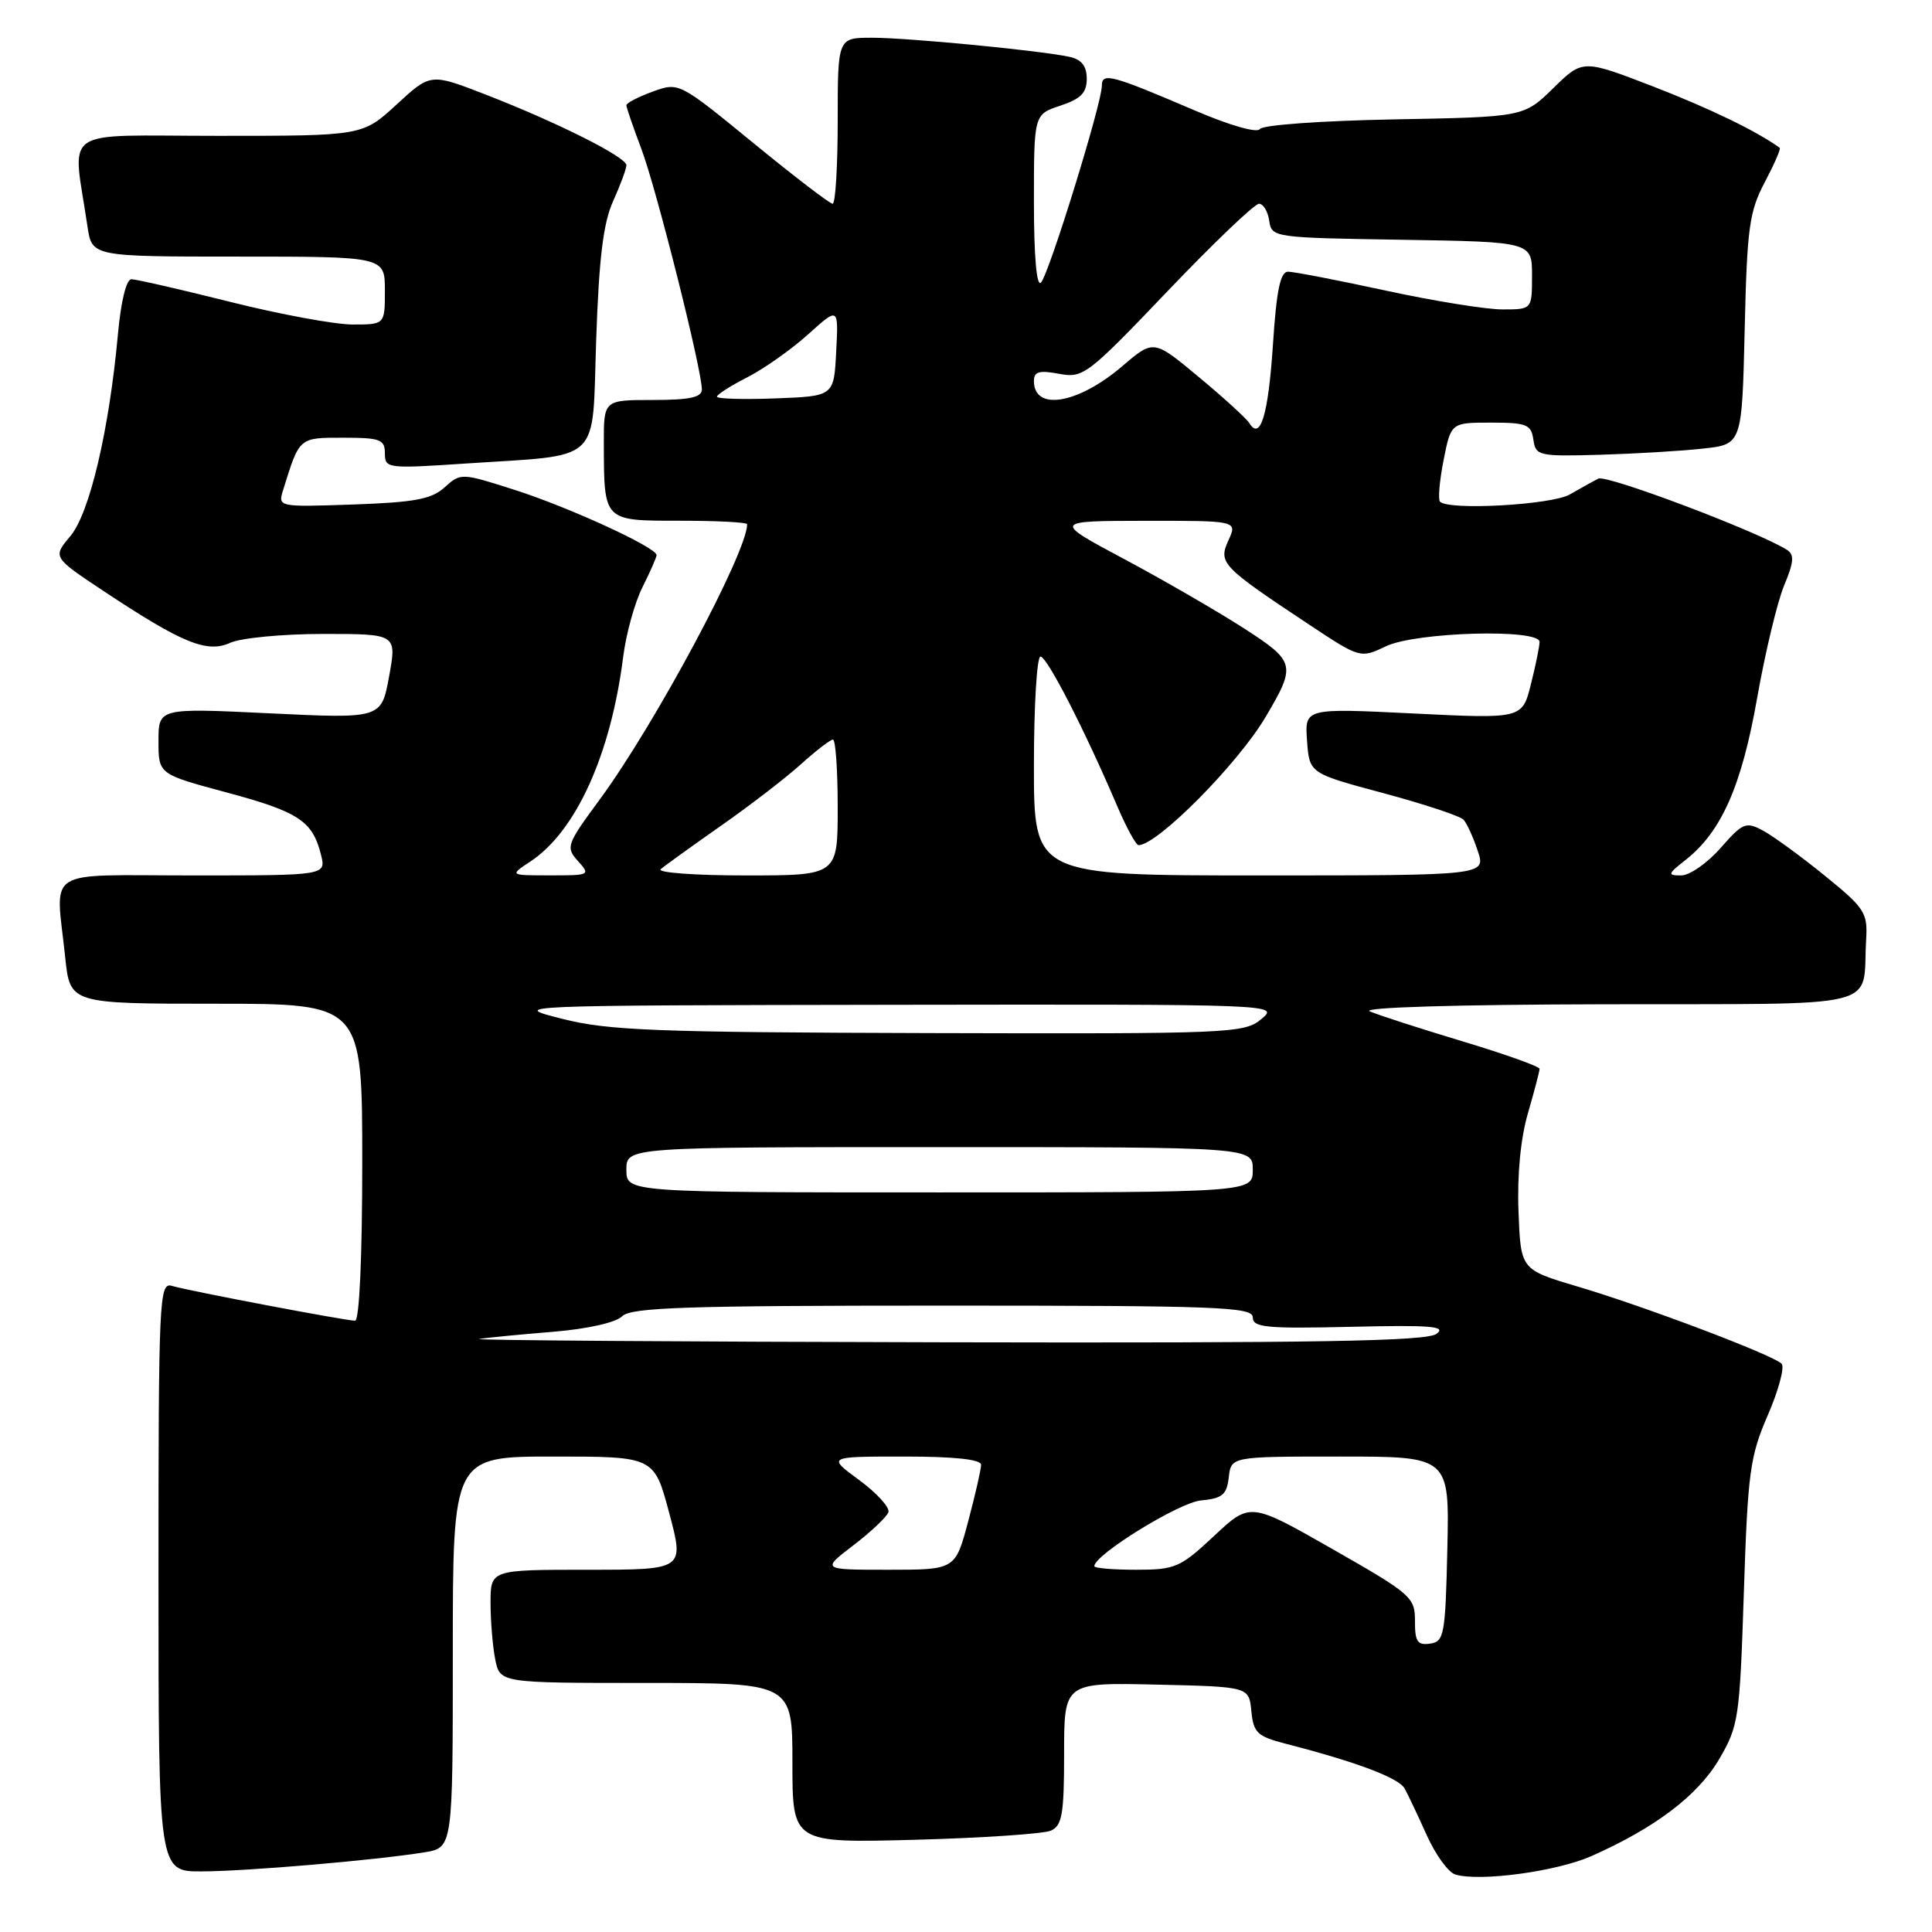 <?xml version="1.0" encoding="UTF-8" standalone="no"?>
<!DOCTYPE svg PUBLIC "-//W3C//DTD SVG 1.1//EN" "http://www.w3.org/Graphics/SVG/1.1/DTD/svg11.dtd" >
<svg xmlns="http://www.w3.org/2000/svg" xmlns:xlink="http://www.w3.org/1999/xlink" version="1.1" viewBox="0 0 256 256">
 <g >
 <path fill="currentColor"
d=" M 210.83 245.96 C 219.29 242.22 224.96 237.92 227.78 233.13 C 230.38 228.70 230.52 227.74 231.07 211.00 C 231.59 195.05 231.88 192.97 234.25 187.50 C 235.68 184.20 236.50 181.14 236.07 180.70 C 234.96 179.55 217.89 173.09 209.00 170.46 C 201.50 168.23 201.50 168.23 201.21 160.52 C 201.02 155.69 201.49 150.83 202.46 147.50 C 203.31 144.58 204.00 141.94 204.00 141.63 C 204.00 141.31 199.39 139.67 193.75 137.97 C 188.11 136.27 182.60 134.49 181.50 134.01 C 180.31 133.49 192.93 133.11 212.73 133.07 C 250.29 132.99 246.73 133.86 247.27 124.58 C 247.49 120.92 247.12 120.36 241.78 116.02 C 238.63 113.46 234.95 110.78 233.61 110.06 C 231.34 108.84 230.93 109.01 227.98 112.37 C 226.23 114.37 223.88 116.00 222.76 116.00 C 220.91 116.00 220.97 115.81 223.37 113.93 C 228.10 110.20 230.78 104.14 232.83 92.49 C 233.90 86.44 235.51 79.72 236.41 77.57 C 237.71 74.45 237.78 73.48 236.77 72.85 C 232.86 70.40 212.89 62.86 211.79 63.42 C 211.08 63.78 209.38 64.73 208.00 65.52 C 205.61 66.90 192.00 67.66 190.81 66.48 C 190.53 66.20 190.74 63.72 191.28 60.98 C 192.27 56.00 192.27 56.00 197.56 56.00 C 202.30 56.00 202.89 56.24 203.18 58.25 C 203.49 60.40 203.86 60.49 212.00 60.26 C 216.68 60.12 222.82 59.76 225.66 59.44 C 230.82 58.88 230.82 58.88 231.18 43.69 C 231.49 30.16 231.79 28.03 233.84 24.15 C 235.10 21.76 236.00 19.70 235.82 19.58 C 232.70 17.34 226.54 14.36 219.05 11.46 C 209.72 7.86 209.72 7.86 205.82 11.68 C 201.91 15.50 201.91 15.50 184.72 15.82 C 175.12 16.00 167.27 16.56 166.94 17.10 C 166.59 17.66 163.01 16.64 158.42 14.68 C 147.23 9.89 146.00 9.56 146.00 11.37 C 146.00 13.70 138.98 36.38 137.93 37.45 C 137.36 38.04 137.00 33.97 137.00 26.78 C 137.00 15.16 137.00 15.16 140.50 14.00 C 143.21 13.11 144.00 12.30 144.00 10.44 C 144.00 8.76 143.32 7.89 141.75 7.54 C 138.00 6.71 120.38 5.00 115.54 5.00 C 111.00 5.00 111.00 5.00 111.00 16.00 C 111.00 22.05 110.70 27.00 110.33 27.00 C 109.96 27.00 105.22 23.37 99.81 18.94 C 89.96 10.88 89.96 10.88 86.48 12.14 C 84.57 12.84 83.00 13.65 83.00 13.95 C 83.00 14.25 83.89 16.83 84.97 19.69 C 86.94 24.86 93.00 48.96 93.00 51.61 C 93.00 52.65 91.39 53.00 86.50 53.00 C 80.00 53.00 80.00 53.00 80.01 58.75 C 80.04 69.13 79.91 69.00 90.12 69.00 C 95.00 69.00 99.00 69.21 99.00 69.46 C 99.00 73.19 86.78 96.00 79.46 105.95 C 75.06 111.92 74.94 112.27 76.59 114.10 C 78.26 115.95 78.16 116.00 72.90 115.99 C 67.50 115.99 67.50 115.99 70.27 114.16 C 76.32 110.17 80.94 99.98 82.58 87.00 C 82.96 83.97 84.11 79.83 85.14 77.79 C 86.16 75.75 87.00 73.84 87.00 73.55 C 87.00 72.55 75.46 67.24 68.28 64.94 C 61.14 62.65 61.05 62.65 58.93 64.56 C 57.19 66.15 54.96 66.56 46.80 66.85 C 36.80 67.19 36.80 67.19 37.54 64.85 C 39.70 57.91 39.60 58.00 45.48 58.00 C 50.39 58.00 51.00 58.23 51.00 60.07 C 51.00 62.07 51.32 62.11 61.57 61.43 C 80.05 60.19 78.42 61.73 79.00 44.96 C 79.37 34.17 79.94 29.52 81.25 26.63 C 82.21 24.50 83.00 22.37 83.00 21.89 C 83.00 20.81 73.77 16.18 64.27 12.50 C 57.05 9.70 57.05 9.70 52.55 13.85 C 48.04 18.00 48.04 18.00 28.93 18.00 C 7.57 18.00 9.62 16.58 11.59 30.00 C 12.18 34.00 12.18 34.00 31.59 34.00 C 51.00 34.00 51.00 34.00 51.00 38.50 C 51.00 43.00 51.00 43.00 46.73 43.00 C 44.38 43.00 37.08 41.65 30.50 40.00 C 23.92 38.35 18.03 37.00 17.41 37.00 C 16.74 37.00 16.02 39.94 15.63 44.25 C 14.47 56.98 11.88 67.99 9.33 71.03 C 6.97 73.83 6.97 73.83 13.73 78.32 C 24.16 85.24 27.44 86.58 30.52 85.17 C 31.94 84.53 37.48 84.00 42.84 84.00 C 52.58 84.00 52.58 84.00 51.56 89.62 C 50.53 95.23 50.53 95.23 35.76 94.52 C 21.00 93.81 21.00 93.81 21.00 98.20 C 21.00 102.58 21.00 102.58 30.05 105.01 C 39.58 107.57 41.42 108.79 42.53 113.25 C 43.22 116.00 43.22 116.00 25.61 116.00 C 5.47 116.00 7.38 114.78 8.64 126.85 C 9.28 133.00 9.28 133.00 28.64 133.00 C 48.00 133.00 48.00 133.00 48.00 154.00 C 48.00 166.58 47.62 175.00 47.05 175.00 C 45.80 175.00 25.00 171.05 22.75 170.38 C 21.10 169.90 21.00 172.19 21.00 208.93 C 21.00 248.00 21.00 248.00 26.75 247.97 C 32.79 247.95 49.86 246.48 56.25 245.44 C 60.00 244.82 60.00 244.82 60.00 218.91 C 60.00 193.00 60.00 193.00 73.34 193.00 C 86.68 193.00 86.68 193.00 88.68 200.50 C 90.68 208.00 90.68 208.00 77.84 208.00 C 65.00 208.00 65.00 208.00 65.00 212.38 C 65.00 214.78 65.28 218.16 65.62 219.88 C 66.25 223.00 66.25 223.00 85.62 223.00 C 105.00 223.00 105.00 223.00 105.00 233.60 C 105.00 244.21 105.00 244.21 121.25 243.78 C 130.19 243.54 138.29 242.99 139.25 242.57 C 140.74 241.90 141.00 240.37 141.00 232.36 C 141.00 222.94 141.00 222.94 153.25 223.22 C 165.50 223.50 165.50 223.50 165.81 226.73 C 166.09 229.59 166.59 230.08 170.31 231.04 C 179.75 233.47 185.36 235.58 186.13 237.00 C 186.58 237.82 187.90 240.61 189.06 243.19 C 190.22 245.77 191.92 248.11 192.83 248.38 C 196.08 249.36 206.25 247.98 210.83 245.96 Z  M 187.49 214.79 C 187.50 211.65 187.01 211.22 176.58 205.27 C 165.66 199.04 165.66 199.04 160.87 203.52 C 156.39 207.71 155.73 208.00 150.54 208.00 C 147.49 208.00 145.00 207.79 145.00 207.53 C 145.00 206.02 156.21 199.10 159.11 198.82 C 161.97 198.55 162.55 198.07 162.82 195.75 C 163.13 193.00 163.13 193.00 177.60 193.00 C 192.06 193.00 192.06 193.00 191.78 205.25 C 191.52 216.65 191.36 217.52 189.49 217.79 C 187.82 218.03 187.48 217.52 187.49 214.79 Z  M 113.09 204.75 C 115.43 202.96 117.51 200.99 117.72 200.37 C 117.92 199.75 116.18 197.83 113.85 196.12 C 109.61 193.00 109.61 193.00 119.80 193.00 C 126.47 193.00 130.00 193.38 130.00 194.09 C 130.00 194.68 129.23 198.06 128.29 201.59 C 126.58 208.00 126.58 208.00 117.71 208.00 C 108.84 208.00 108.84 208.00 113.09 204.75 Z  M 63.50 177.42 C 64.60 177.24 68.99 176.82 73.27 176.47 C 77.85 176.09 81.61 175.25 82.44 174.41 C 83.62 173.24 90.87 173.00 124.93 173.00 C 161.42 173.00 166.00 173.17 166.00 174.56 C 166.00 175.90 167.78 176.07 179.02 175.81 C 189.64 175.56 191.73 175.73 190.33 176.75 C 189.00 177.72 174.50 177.97 125.06 177.86 C 90.10 177.79 62.40 177.59 63.50 177.42 Z  M 83.00 155.00 C 83.00 152.00 83.00 152.00 124.50 152.00 C 166.00 152.00 166.00 152.00 166.00 155.00 C 166.00 158.00 166.00 158.00 124.50 158.00 C 83.00 158.00 83.00 158.00 83.00 155.00 Z  M 74.50 135.00 C 67.51 133.23 67.60 133.22 118.50 133.14 C 169.34 133.07 169.49 133.07 167.14 135.03 C 164.87 136.92 163.16 137.00 123.14 136.89 C 86.78 136.79 80.61 136.55 74.50 135.00 Z  M 87.55 115.17 C 88.07 114.72 91.65 112.14 95.50 109.44 C 99.35 106.75 104.13 103.07 106.12 101.27 C 108.11 99.47 110.03 98.00 110.37 98.00 C 110.72 98.00 111.00 102.05 111.00 107.00 C 111.00 116.00 111.00 116.00 98.80 116.00 C 92.09 116.00 87.03 115.63 87.55 115.17 Z  M 137.00 101.50 C 137.00 93.53 137.39 87.00 137.87 87.00 C 138.74 87.00 143.75 96.77 148.01 106.75 C 149.24 109.64 150.53 112.00 150.87 111.99 C 153.39 111.95 164.03 101.21 167.70 95.00 C 171.78 88.10 171.67 87.67 164.77 83.22 C 161.32 81.00 154.22 76.89 149.00 74.10 C 139.50 69.03 139.50 69.03 151.73 69.01 C 163.96 69.00 163.96 69.00 162.78 71.59 C 161.41 74.59 161.84 75.05 173.37 82.70 C 180.24 87.25 180.24 87.25 183.66 85.63 C 187.62 83.74 204.00 83.28 204.00 85.06 C 204.00 85.64 203.48 88.17 202.85 90.68 C 201.70 95.25 201.70 95.25 187.29 94.54 C 172.88 93.83 172.88 93.83 173.19 98.15 C 173.50 102.47 173.50 102.47 183.32 105.10 C 188.71 106.55 193.49 108.13 193.93 108.62 C 194.37 109.10 195.22 110.96 195.81 112.75 C 196.90 116.00 196.90 116.00 166.95 116.00 C 137.00 116.00 137.00 116.00 137.00 101.50 Z  M 165.54 56.06 C 165.16 55.45 162.15 52.70 158.85 49.96 C 152.86 44.97 152.86 44.97 148.71 48.52 C 142.84 53.54 137.00 54.52 137.00 50.49 C 137.00 49.24 137.70 49.04 140.33 49.53 C 143.53 50.13 144.08 49.71 154.71 38.58 C 160.79 32.21 166.24 27.00 166.82 27.00 C 167.39 27.00 168.00 28.01 168.18 29.25 C 168.50 31.47 168.72 31.50 185.75 31.77 C 203.00 32.05 203.00 32.05 203.00 36.52 C 203.00 41.00 203.00 41.00 199.08 41.00 C 196.92 41.00 189.96 39.88 183.60 38.50 C 177.24 37.12 171.42 36.00 170.67 36.00 C 169.65 36.00 169.14 38.47 168.67 45.69 C 168.05 55.00 167.01 58.45 165.54 56.06 Z  M 95.00 52.56 C 95.00 52.28 96.82 51.11 99.05 49.98 C 101.27 48.84 104.89 46.28 107.10 44.29 C 111.11 40.67 111.11 40.67 110.80 46.58 C 110.50 52.50 110.50 52.50 102.75 52.79 C 98.49 52.95 95.00 52.85 95.00 52.56 Z "/>
</g>
</svg>